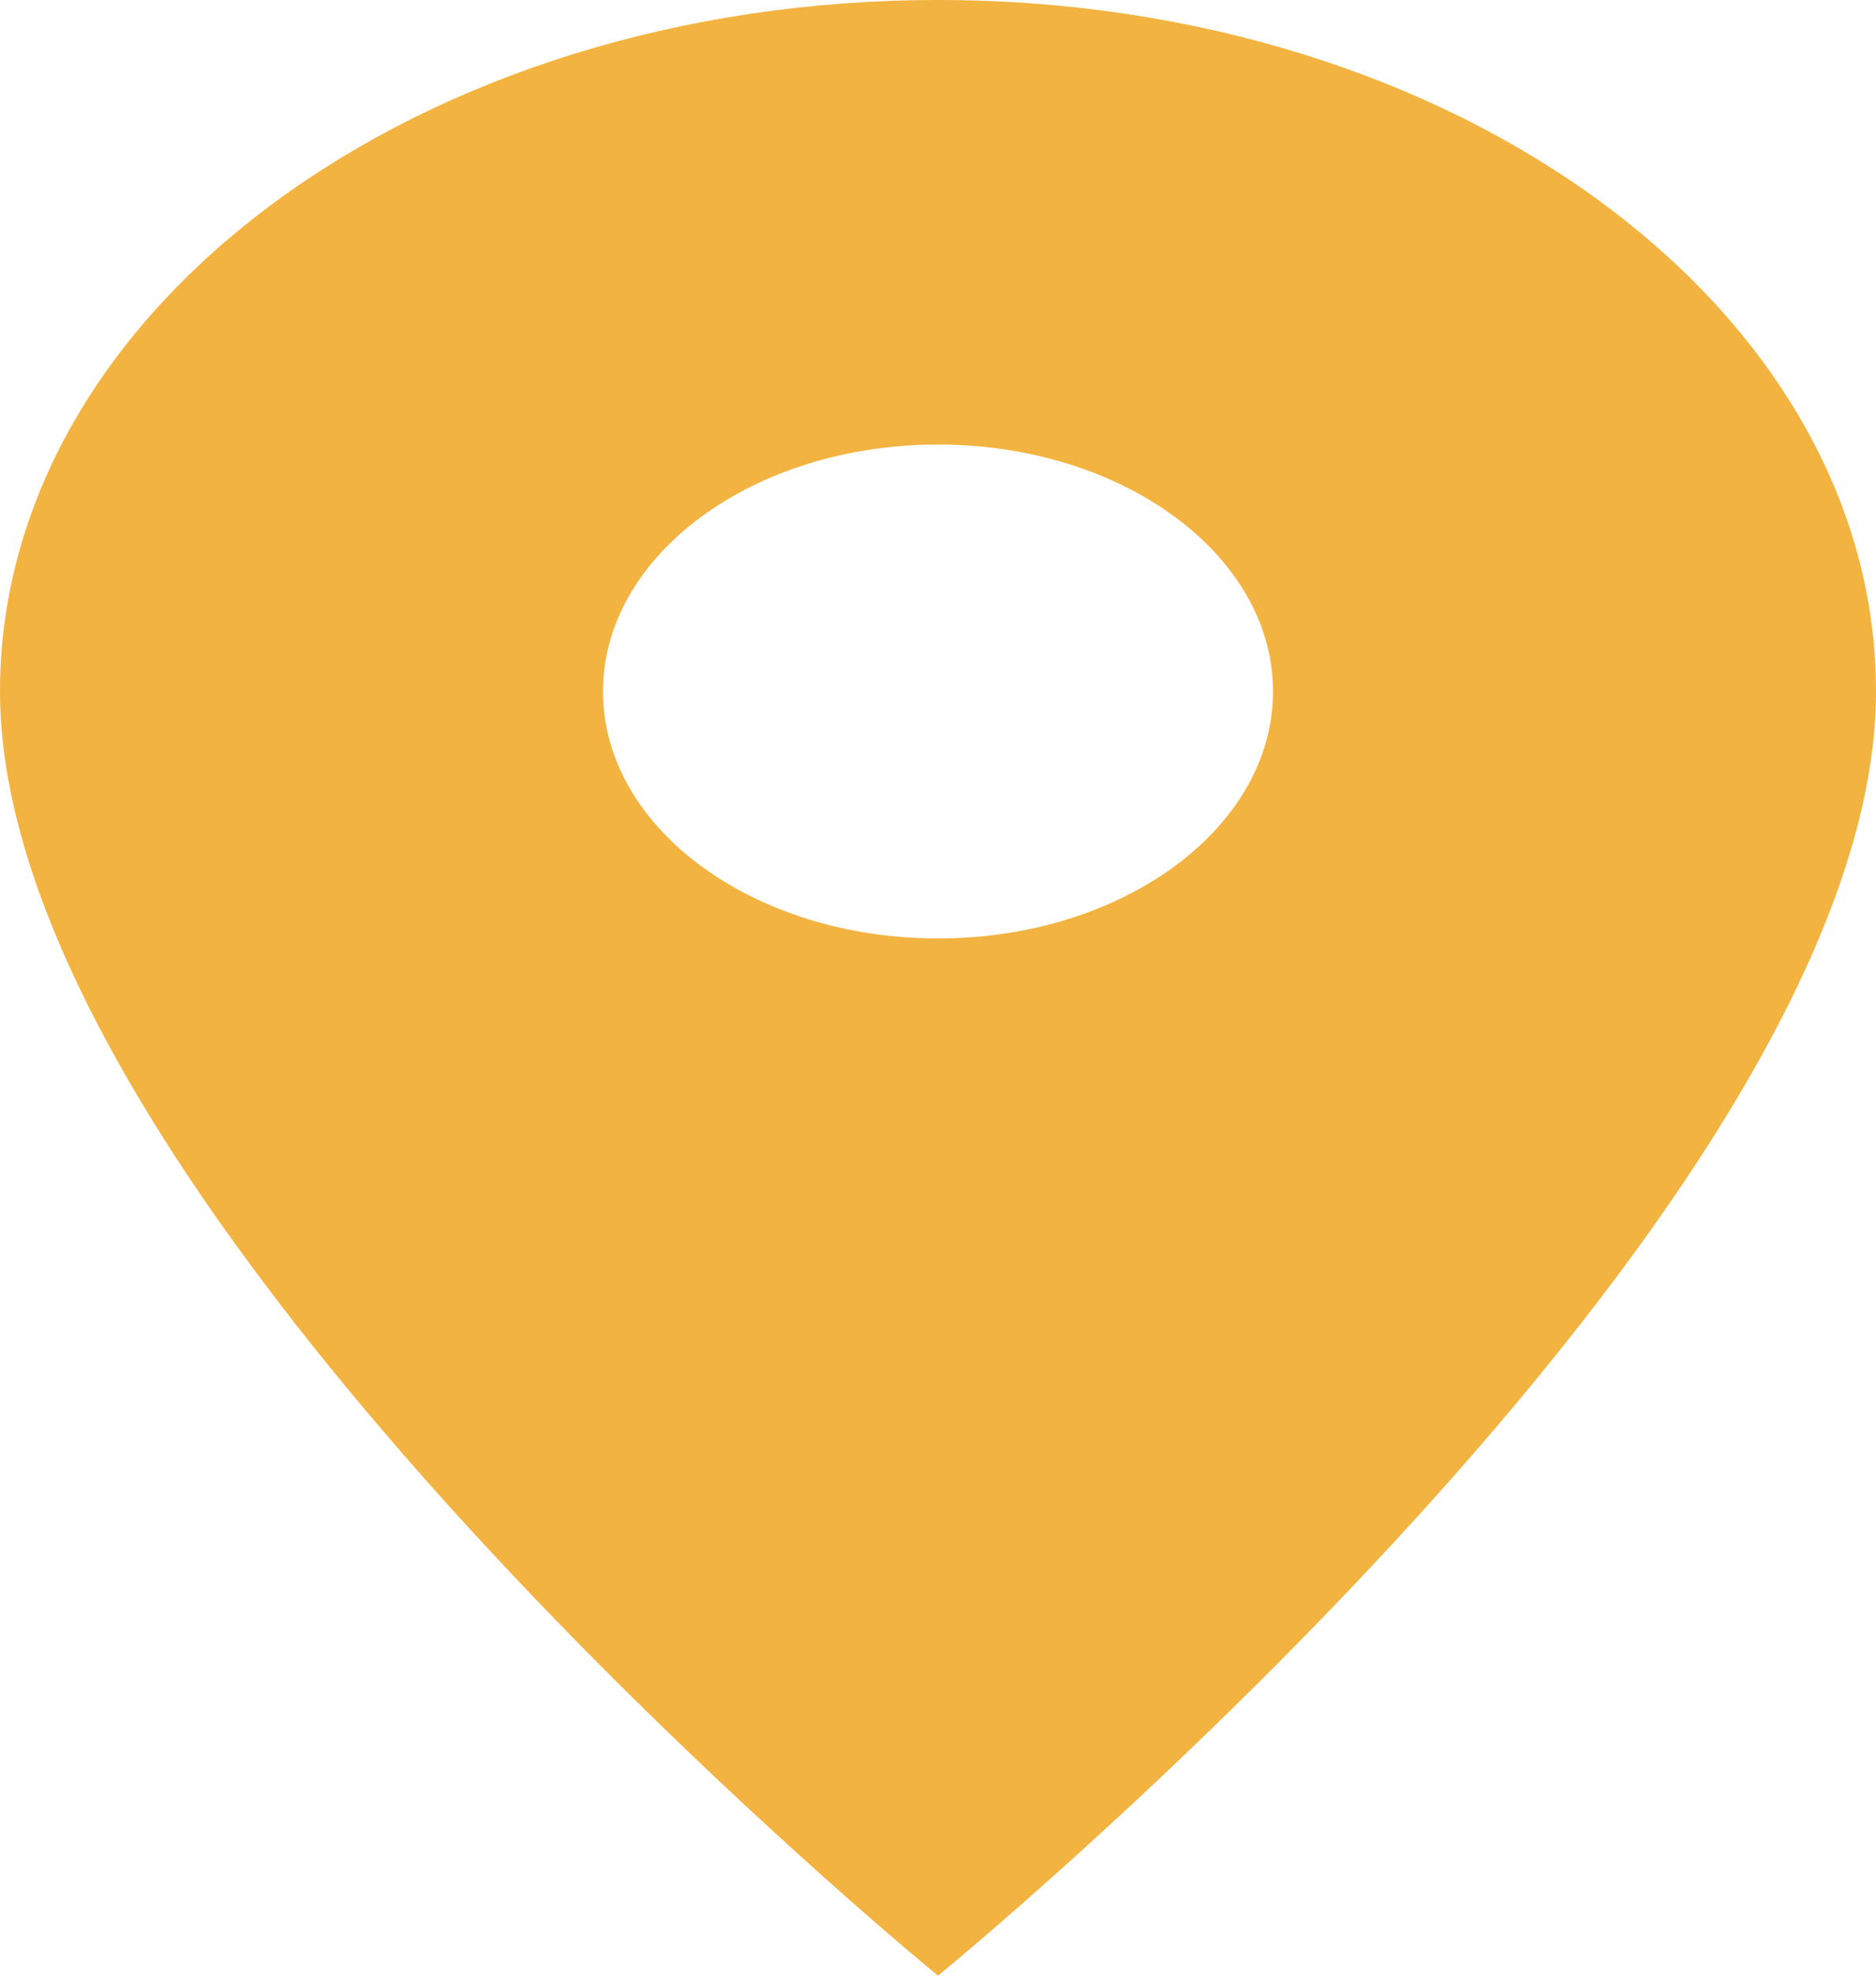 <svg xmlns="http://www.w3.org/2000/svg" width="19" height="20" viewBox="0 0 19 20">
  <path id="map" d="M14.5,2C9.248,2,5,5.13,5,9c0,5.25,9.5,13,9.5,13S24,14.25,24,9C24,5.13,19.752,2,14.5,2Zm0,9.5c-1.873,0-3.393-1.12-3.393-2.5s1.52-2.5,3.393-2.5S17.893,7.62,17.893,9,16.373,11.5,14.5,11.5Z" transform="translate(-5 -2)" fill="#f3b340"/>
</svg>
